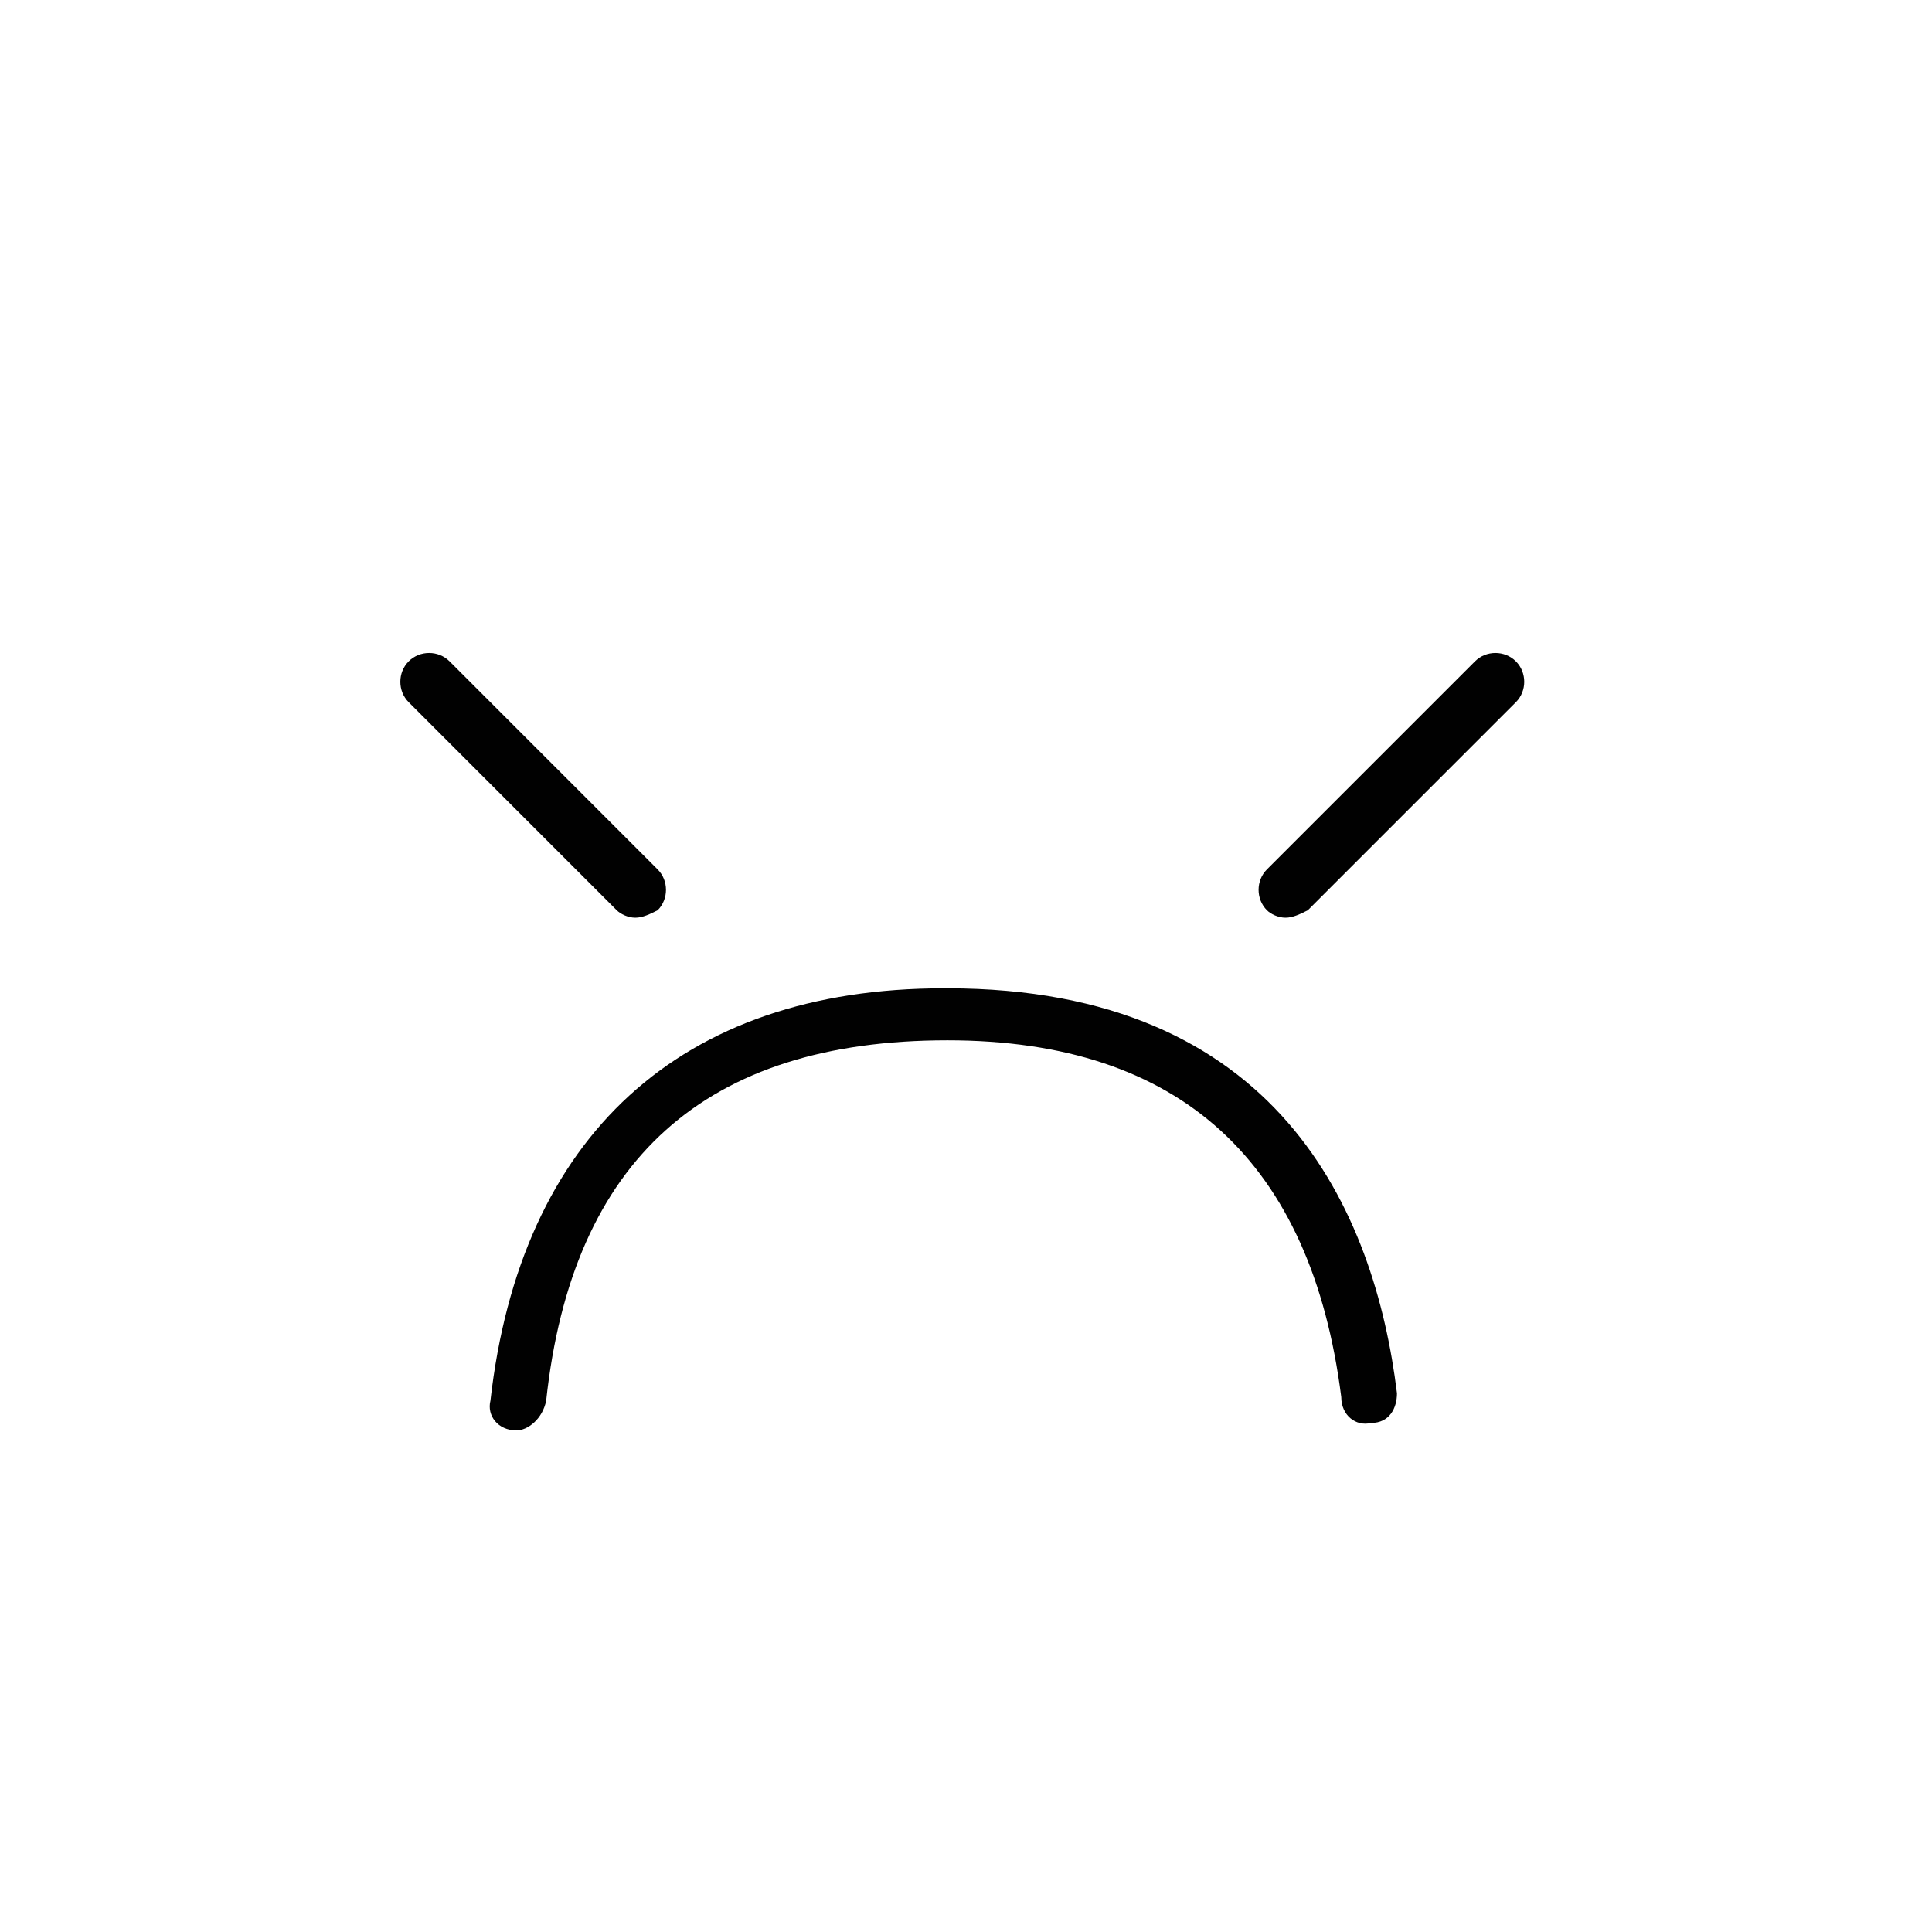 <?xml version="1.0" encoding="utf-8"?>
<!-- Generator: Adobe Illustrator 19.2.1, SVG Export Plug-In . SVG Version: 6.00 Build 0)  -->
<svg version="1.1" id="Layer_1" xmlns="http://www.w3.org/2000/svg" xmlns:xlink="http://www.w3.org/1999/xlink" x="0px" y="0px"
	 viewBox="0 0 52 52" style="enable-background:new 0 0 52 52;" xml:space="preserve">
<style type="text/css">
	.st0{fill:#010101;}
</style>
<g>
	<path class="st0" d="M13.9,38.5C13.8,38.5,13.8,38.5,13.9,38.5c-0.5,0-0.8-0.4-0.7-0.8c0.8-7.1,5.1-11.1,12.2-11.1c0,0,0.1,0,0.1,0
		c8.9,0,11.5,6,12.1,10.9c0,0.4-0.2,0.8-0.7,0.8c-0.4,0.1-0.8-0.2-0.8-0.7c-0.8-6.3-4.3-9.6-10.6-9.6c-6.5,0-10.1,3.2-10.8,9.7
		C14.6,38.2,14.2,38.5,13.9,38.5z"/>
</g>
<g>
	<path class="st0" d="M17.1,24.7c-0.2,0-0.4-0.1-0.5-0.2L11,18.9c-0.3-0.3-0.3-0.8,0-1.1s0.8-0.3,1.1,0l5.6,5.6
		c0.3,0.3,0.3,0.8,0,1.1C17.5,24.6,17.3,24.7,17.1,24.7z"/>
</g>
<g>
	<path class="st0" d="M34.6,24.7c-0.2,0-0.4-0.1-0.5-0.2c-0.3-0.3-0.3-0.8,0-1.1l5.6-5.6c0.3-0.3,0.8-0.3,1.1,0s0.3,0.8,0,1.1
		l-5.6,5.6C35,24.6,34.8,24.7,34.6,24.7z"/>
</g>
</svg>
